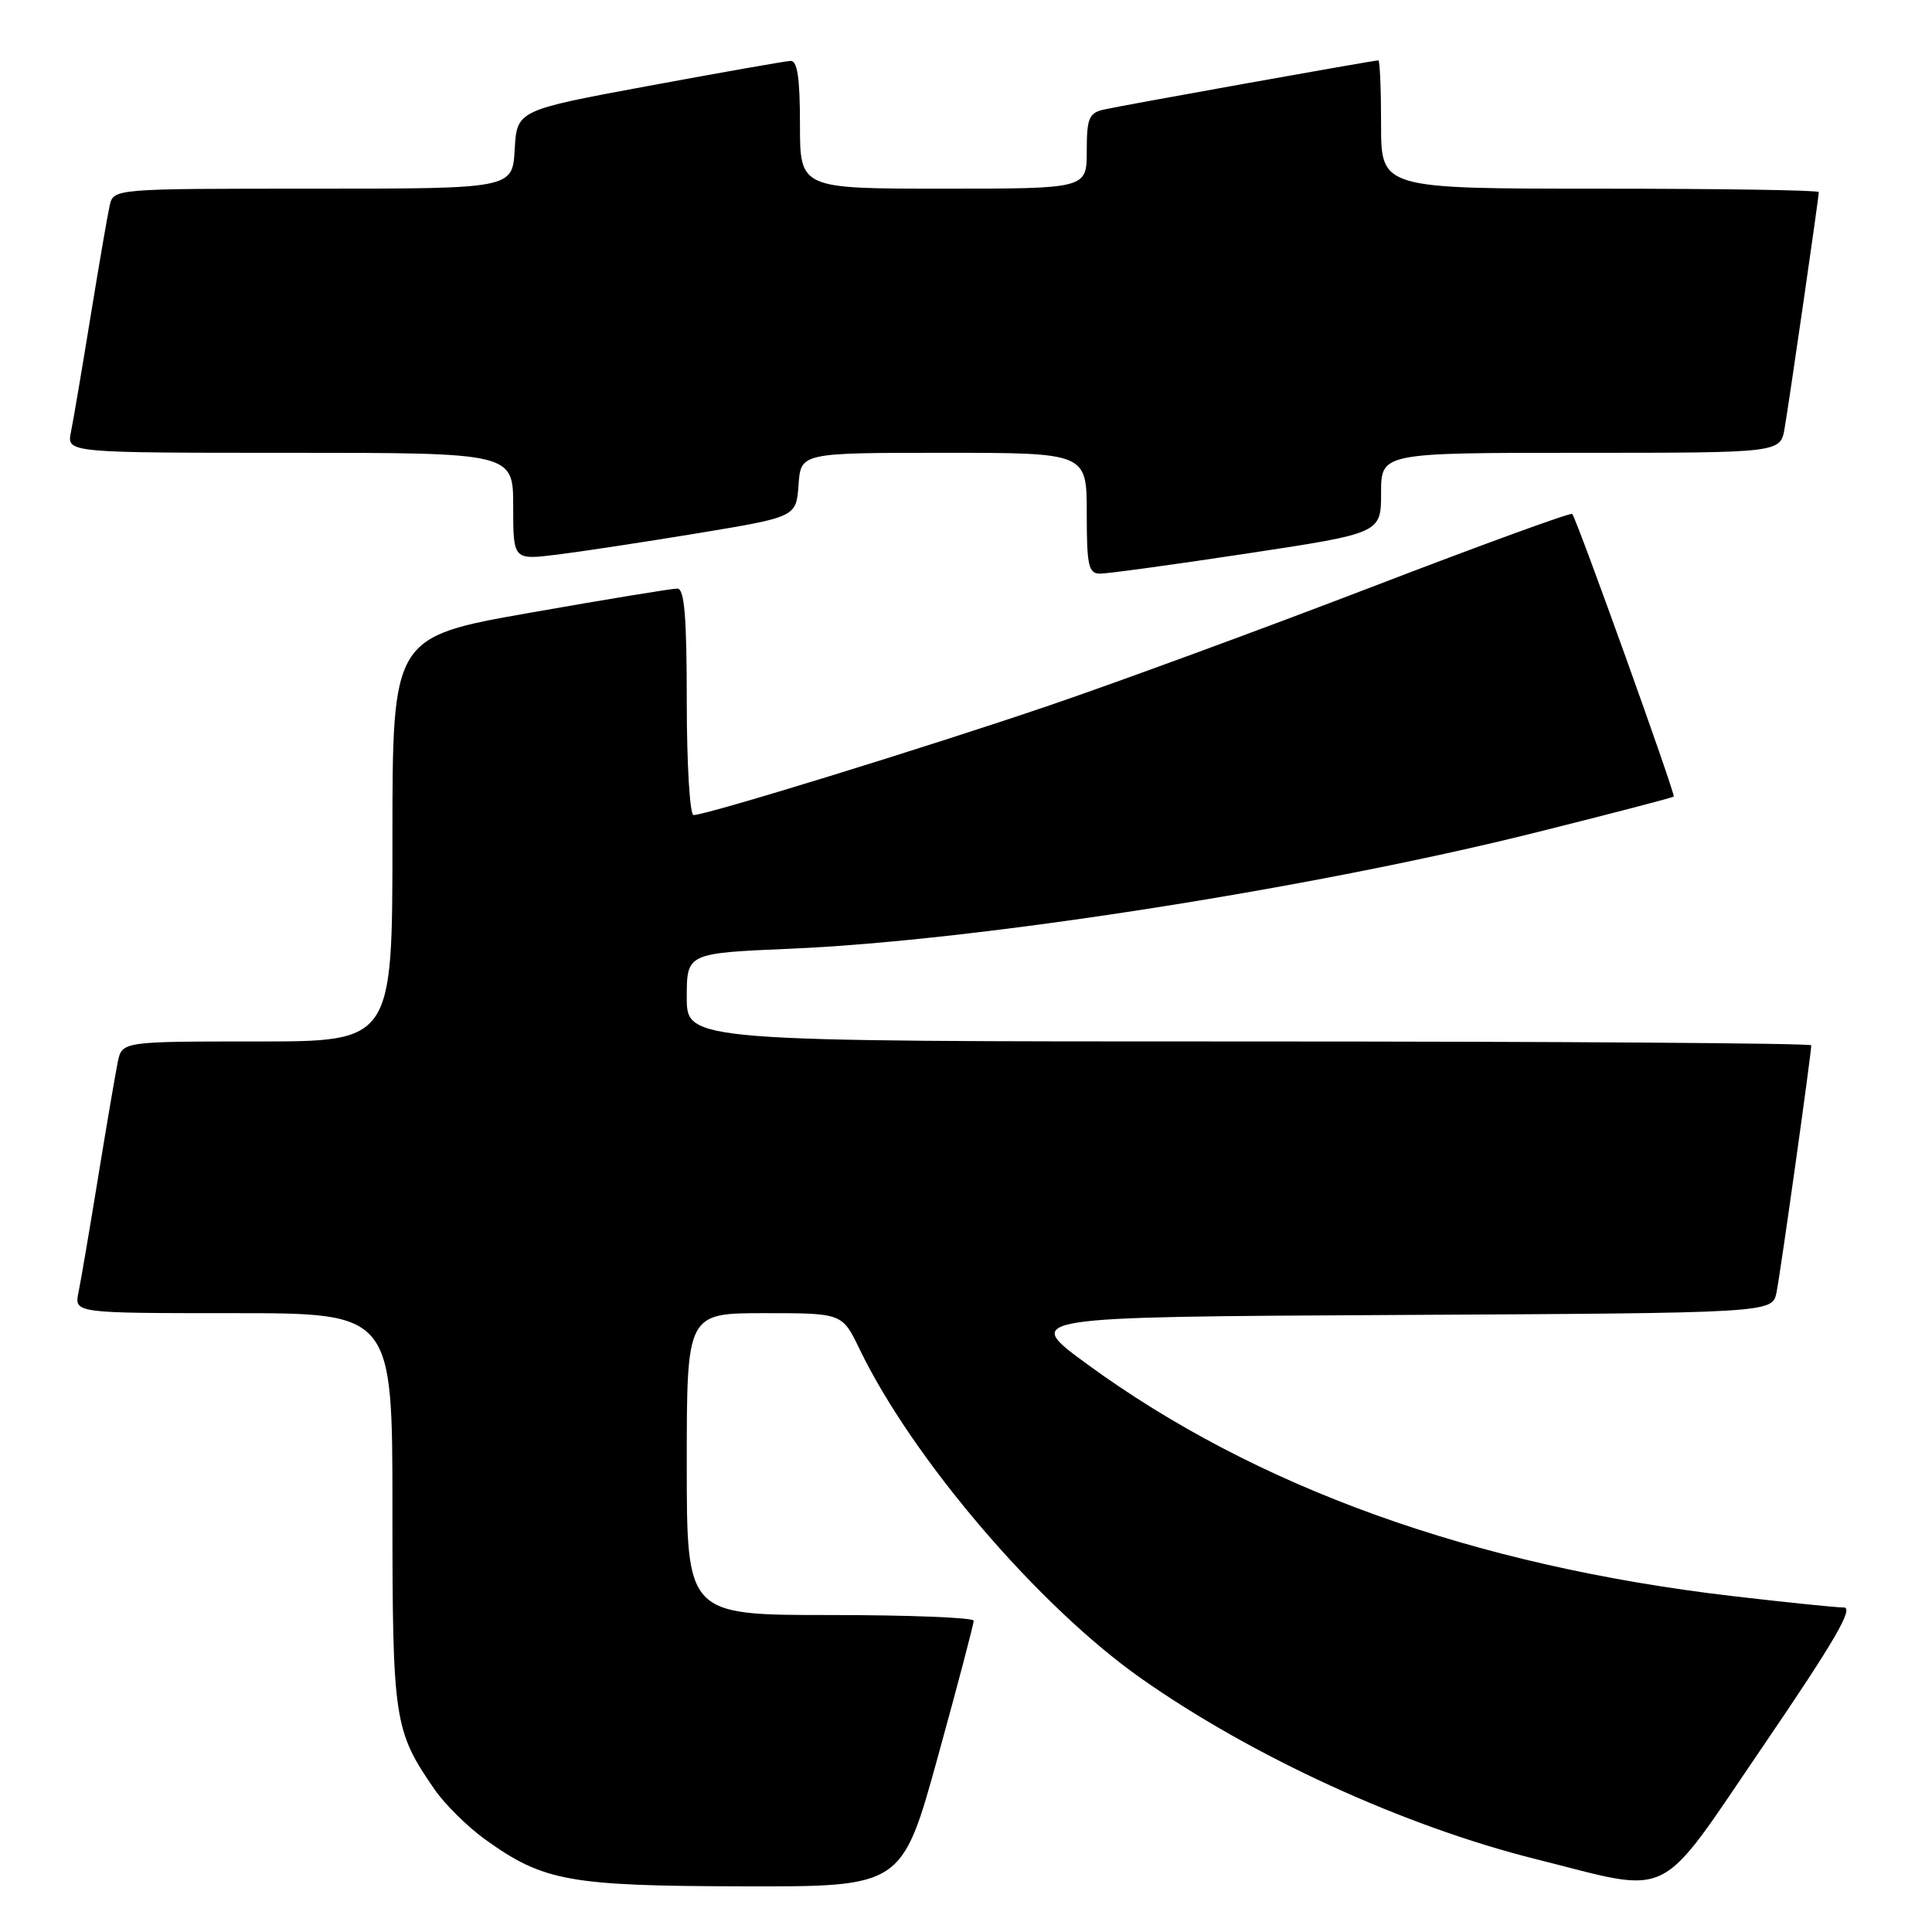 <?xml version="1.0" encoding="UTF-8" standalone="no"?>
<!DOCTYPE svg PUBLIC "-//W3C//DTD SVG 1.1//EN" "http://www.w3.org/Graphics/SVG/1.1/DTD/svg11.dtd" >
<svg xmlns="http://www.w3.org/2000/svg" xmlns:xlink="http://www.w3.org/1999/xlink" version="1.1" viewBox="0 0 256 256">
 <g >
 <path fill="currentColor"
d=" M 124.28 232.75 C 126.90 223.26 129.03 215.16 129.02 214.75 C 129.01 214.34 120.45 214.00 110.00 214.00 C 91.00 214.00 91.00 214.00 91.00 194.00 C 91.00 174.00 91.00 174.00 101.30 174.00 C 111.60 174.00 111.60 174.00 113.89 178.75 C 120.92 193.31 137.60 212.82 151.18 222.38 C 165.96 232.78 186.05 241.98 203.50 246.34 C 221.99 250.97 219.36 252.28 233.70 231.25 C 243.09 217.47 245.69 213.00 244.31 213.00 C 243.31 213.00 236.67 212.32 229.56 211.49 C 195.21 207.47 166.43 197.12 144.00 180.72 C 135.50 174.50 135.50 174.50 185.17 174.24 C 234.85 173.98 234.85 173.98 235.40 171.24 C 235.92 168.69 240.00 139.63 240.00 138.51 C 240.00 138.23 206.48 138.00 165.50 138.00 C 91.00 138.00 91.00 138.00 91.00 132.15 C 91.00 126.30 91.00 126.30 104.75 125.71 C 129.40 124.66 173.83 117.73 203.50 110.31 C 213.40 107.84 221.62 105.69 221.78 105.55 C 222.04 105.29 209.00 68.96 208.33 68.10 C 208.16 67.87 196.21 72.23 181.76 77.78 C 167.32 83.33 148.07 90.40 139.00 93.49 C 122.58 99.08 93.63 108.00 91.90 108.00 C 91.41 108.00 91.00 101.27 91.00 93.00 C 91.00 81.67 90.69 78.00 89.75 77.99 C 89.06 77.98 80.29 79.42 70.25 81.19 C 52.00 84.40 52.00 84.40 52.00 111.20 C 52.00 138.00 52.00 138.00 34.08 138.00 C 16.16 138.00 16.16 138.00 15.60 140.75 C 15.29 142.26 14.12 149.12 13.00 156.00 C 11.88 162.88 10.71 169.74 10.40 171.25 C 9.84 174.00 9.84 174.00 30.92 174.00 C 52.00 174.00 52.00 174.00 52.00 200.03 C 52.00 228.01 52.20 229.30 57.58 237.11 C 58.95 239.09 61.97 242.07 64.29 243.74 C 72.02 249.29 75.40 249.90 98.51 249.95 C 119.52 250.00 119.52 250.00 124.28 232.75 Z  M 165.25 73.34 C 183.00 70.65 183.00 70.65 183.00 65.32 C 183.00 60.00 183.00 60.00 209.45 60.00 C 235.91 60.00 235.91 60.00 236.47 56.75 C 237.09 53.16 241.00 26.15 241.00 25.45 C 241.00 25.20 227.95 25.00 212.00 25.00 C 183.00 25.00 183.00 25.00 183.00 16.50 C 183.00 11.82 182.84 8.00 182.64 8.00 C 181.99 8.00 148.57 13.99 146.25 14.52 C 144.29 14.97 144.00 15.67 144.00 20.02 C 144.00 25.00 144.00 25.00 125.00 25.00 C 106.00 25.00 106.00 25.00 106.00 16.50 C 106.00 10.33 105.66 8.02 104.75 8.07 C 104.06 8.10 95.62 9.59 86.00 11.37 C 68.50 14.61 68.50 14.61 68.20 19.81 C 67.90 25.00 67.90 25.00 41.47 25.00 C 15.04 25.00 15.04 25.00 14.53 27.25 C 14.25 28.49 13.11 35.12 11.99 42.00 C 10.87 48.88 9.71 55.74 9.40 57.25 C 8.84 60.00 8.84 60.00 38.42 60.00 C 68.00 60.00 68.00 60.00 68.00 67.10 C 68.00 74.20 68.00 74.20 73.75 73.50 C 76.91 73.11 85.35 71.83 92.50 70.65 C 105.50 68.50 105.50 68.50 105.81 64.25 C 106.11 60.00 106.11 60.00 125.06 60.00 C 144.00 60.00 144.00 60.00 144.00 68.00 C 144.00 74.95 144.23 76.00 145.75 76.01 C 146.71 76.02 155.49 74.82 165.25 73.34 Z "/>
</g>
</svg>